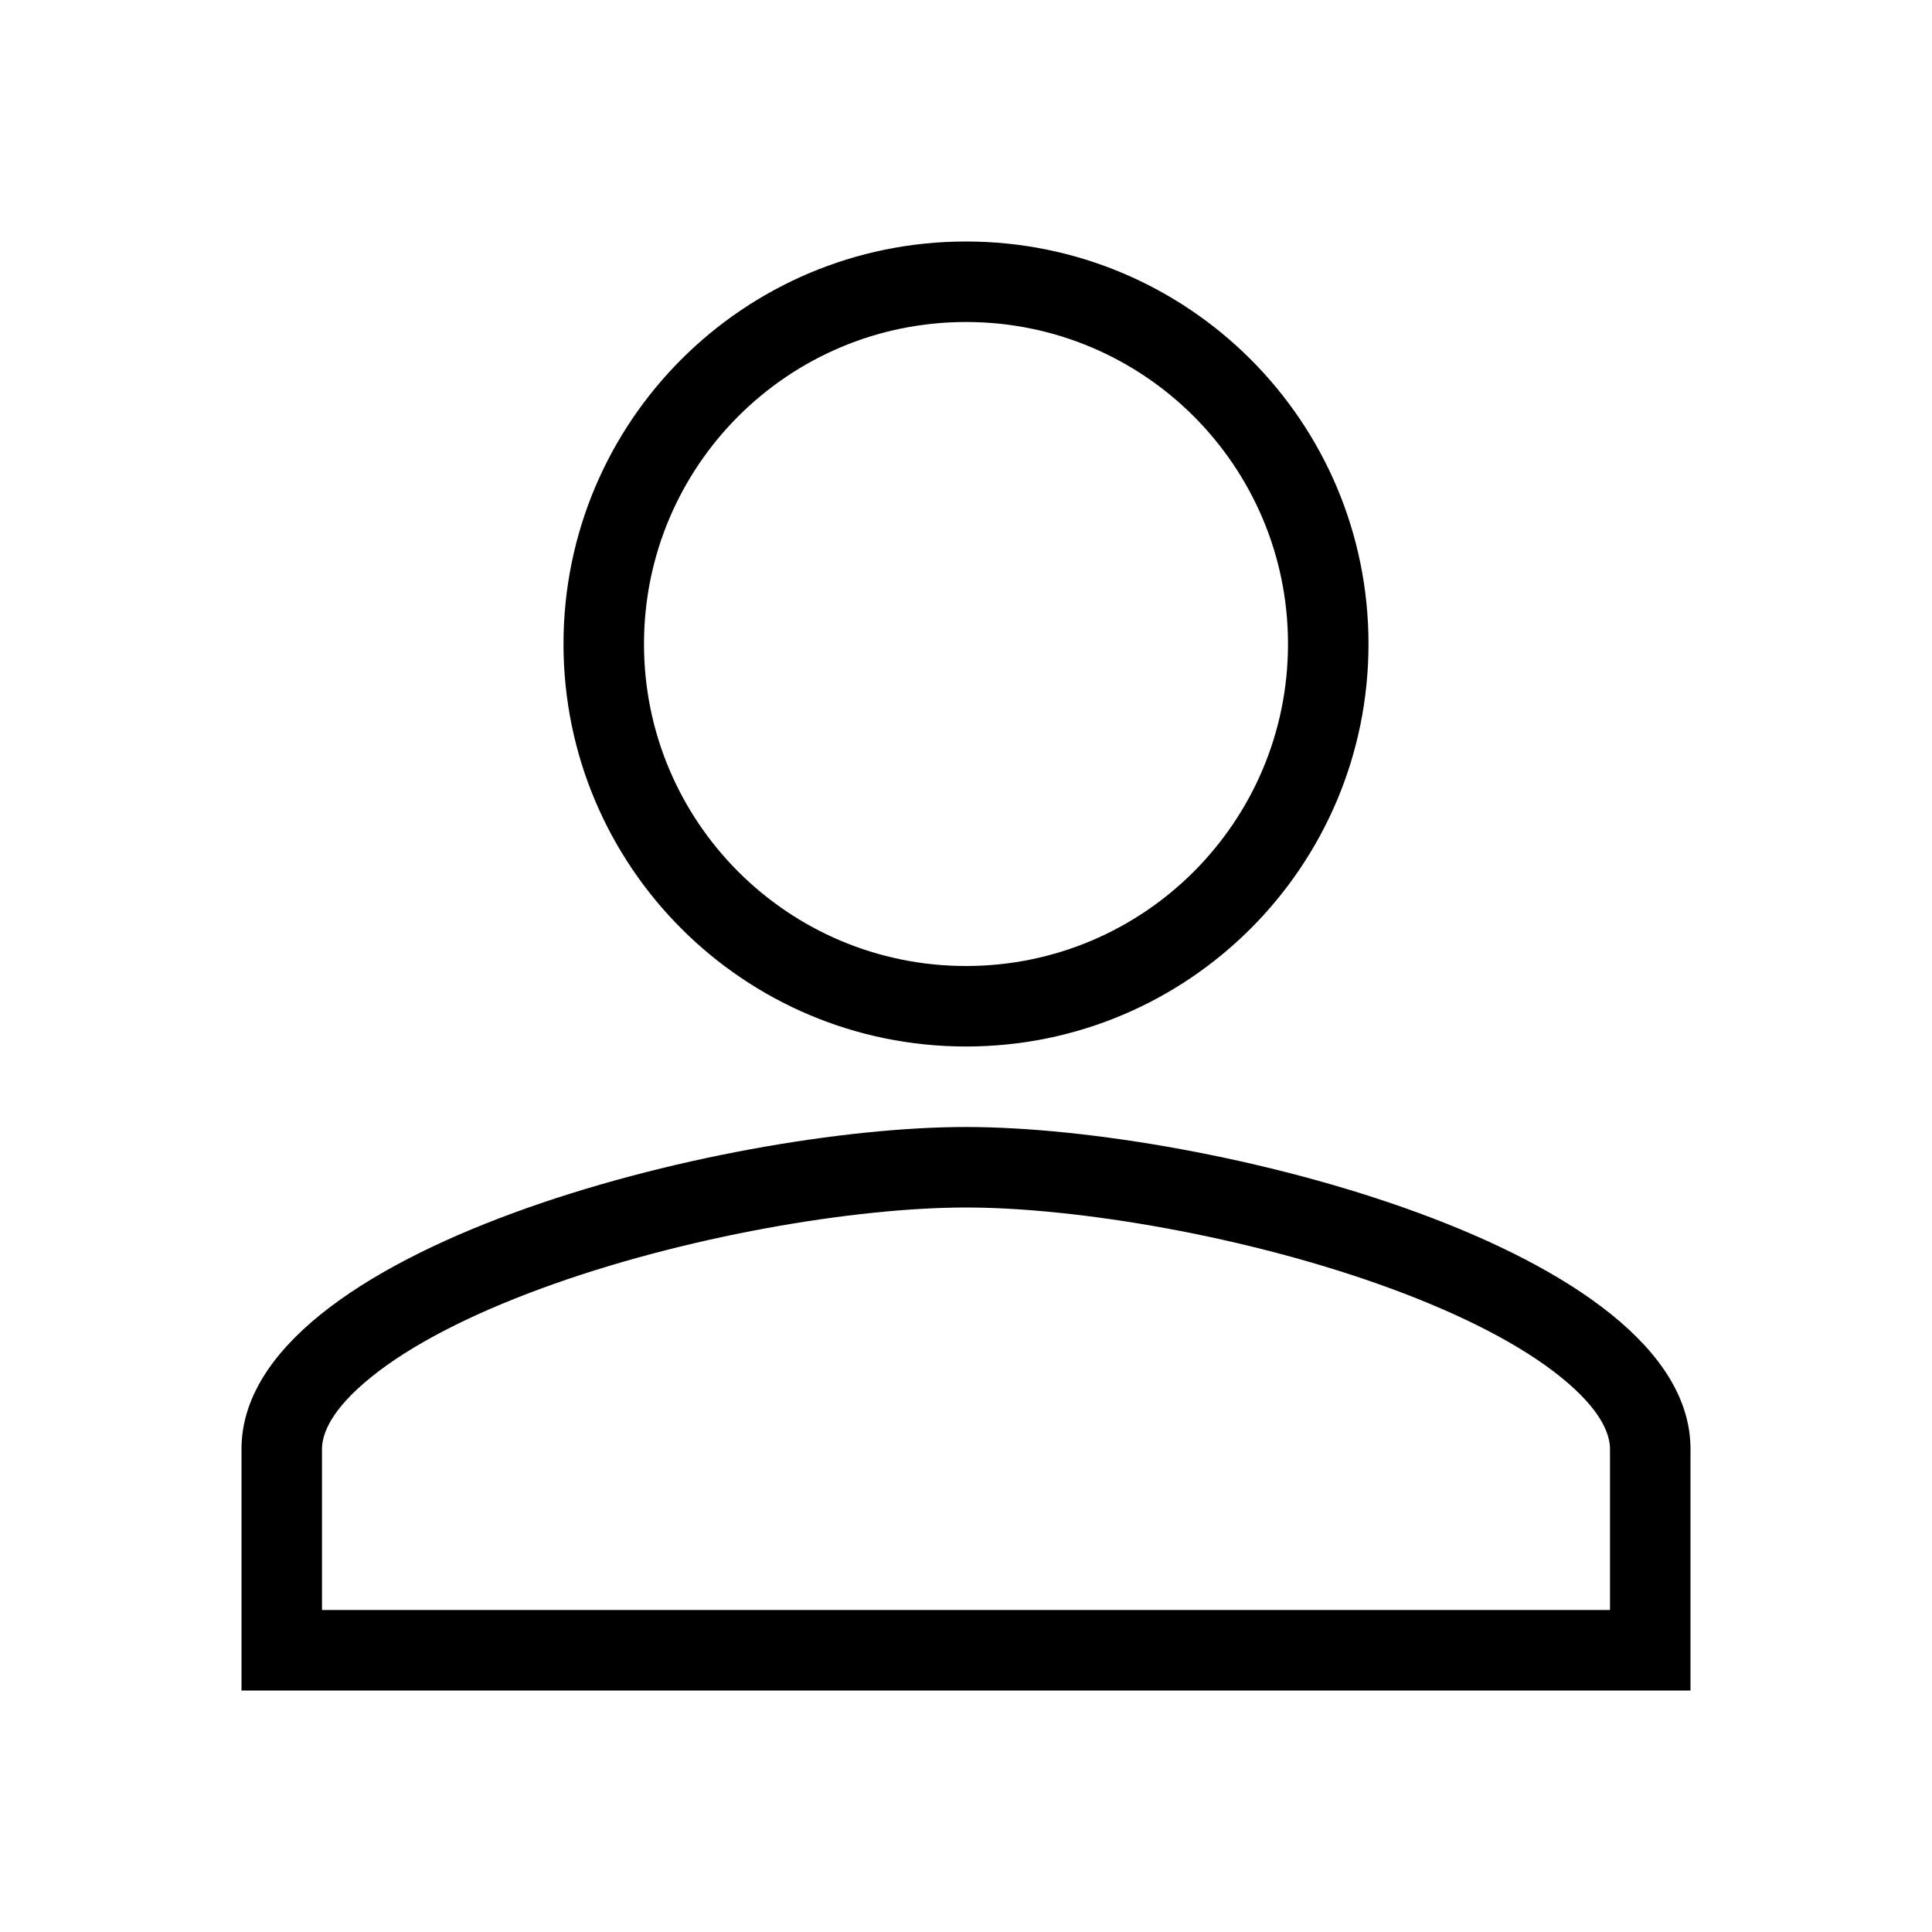 <svg width="24" height="24" viewBox="0 0 24 24" fill="none" xmlns="http://www.w3.org/2000/svg">
<path fill-rule="evenodd" clip-rule="evenodd" d="M12 12C14.21 12 16 10.21 16 8C16 5.79 14.21 4 12 4C9.79 4 8 5.79 8 8C8 10.21 9.79 12 12 12ZM17 8C17 10.762 14.762 13 12 13C9.238 13 7 10.762 7 8C7 5.237 9.238 3 12 3C14.762 3 17 5.237 17 8ZM4.612 17.106C4.11 17.511 4 17.814 4 18V20H20V18C20 17.815 19.89 17.511 19.388 17.106C18.898 16.71 18.167 16.334 17.281 16.008C15.51 15.356 13.377 15 12 15C10.623 15 8.49 15.356 6.719 16.008C5.833 16.334 5.102 16.71 4.612 17.106ZM12 14C8.996 14 3 15.518 3 18V21H21V18C21 15.518 15.004 14 12 14Z" fill="black"/>
</svg>
